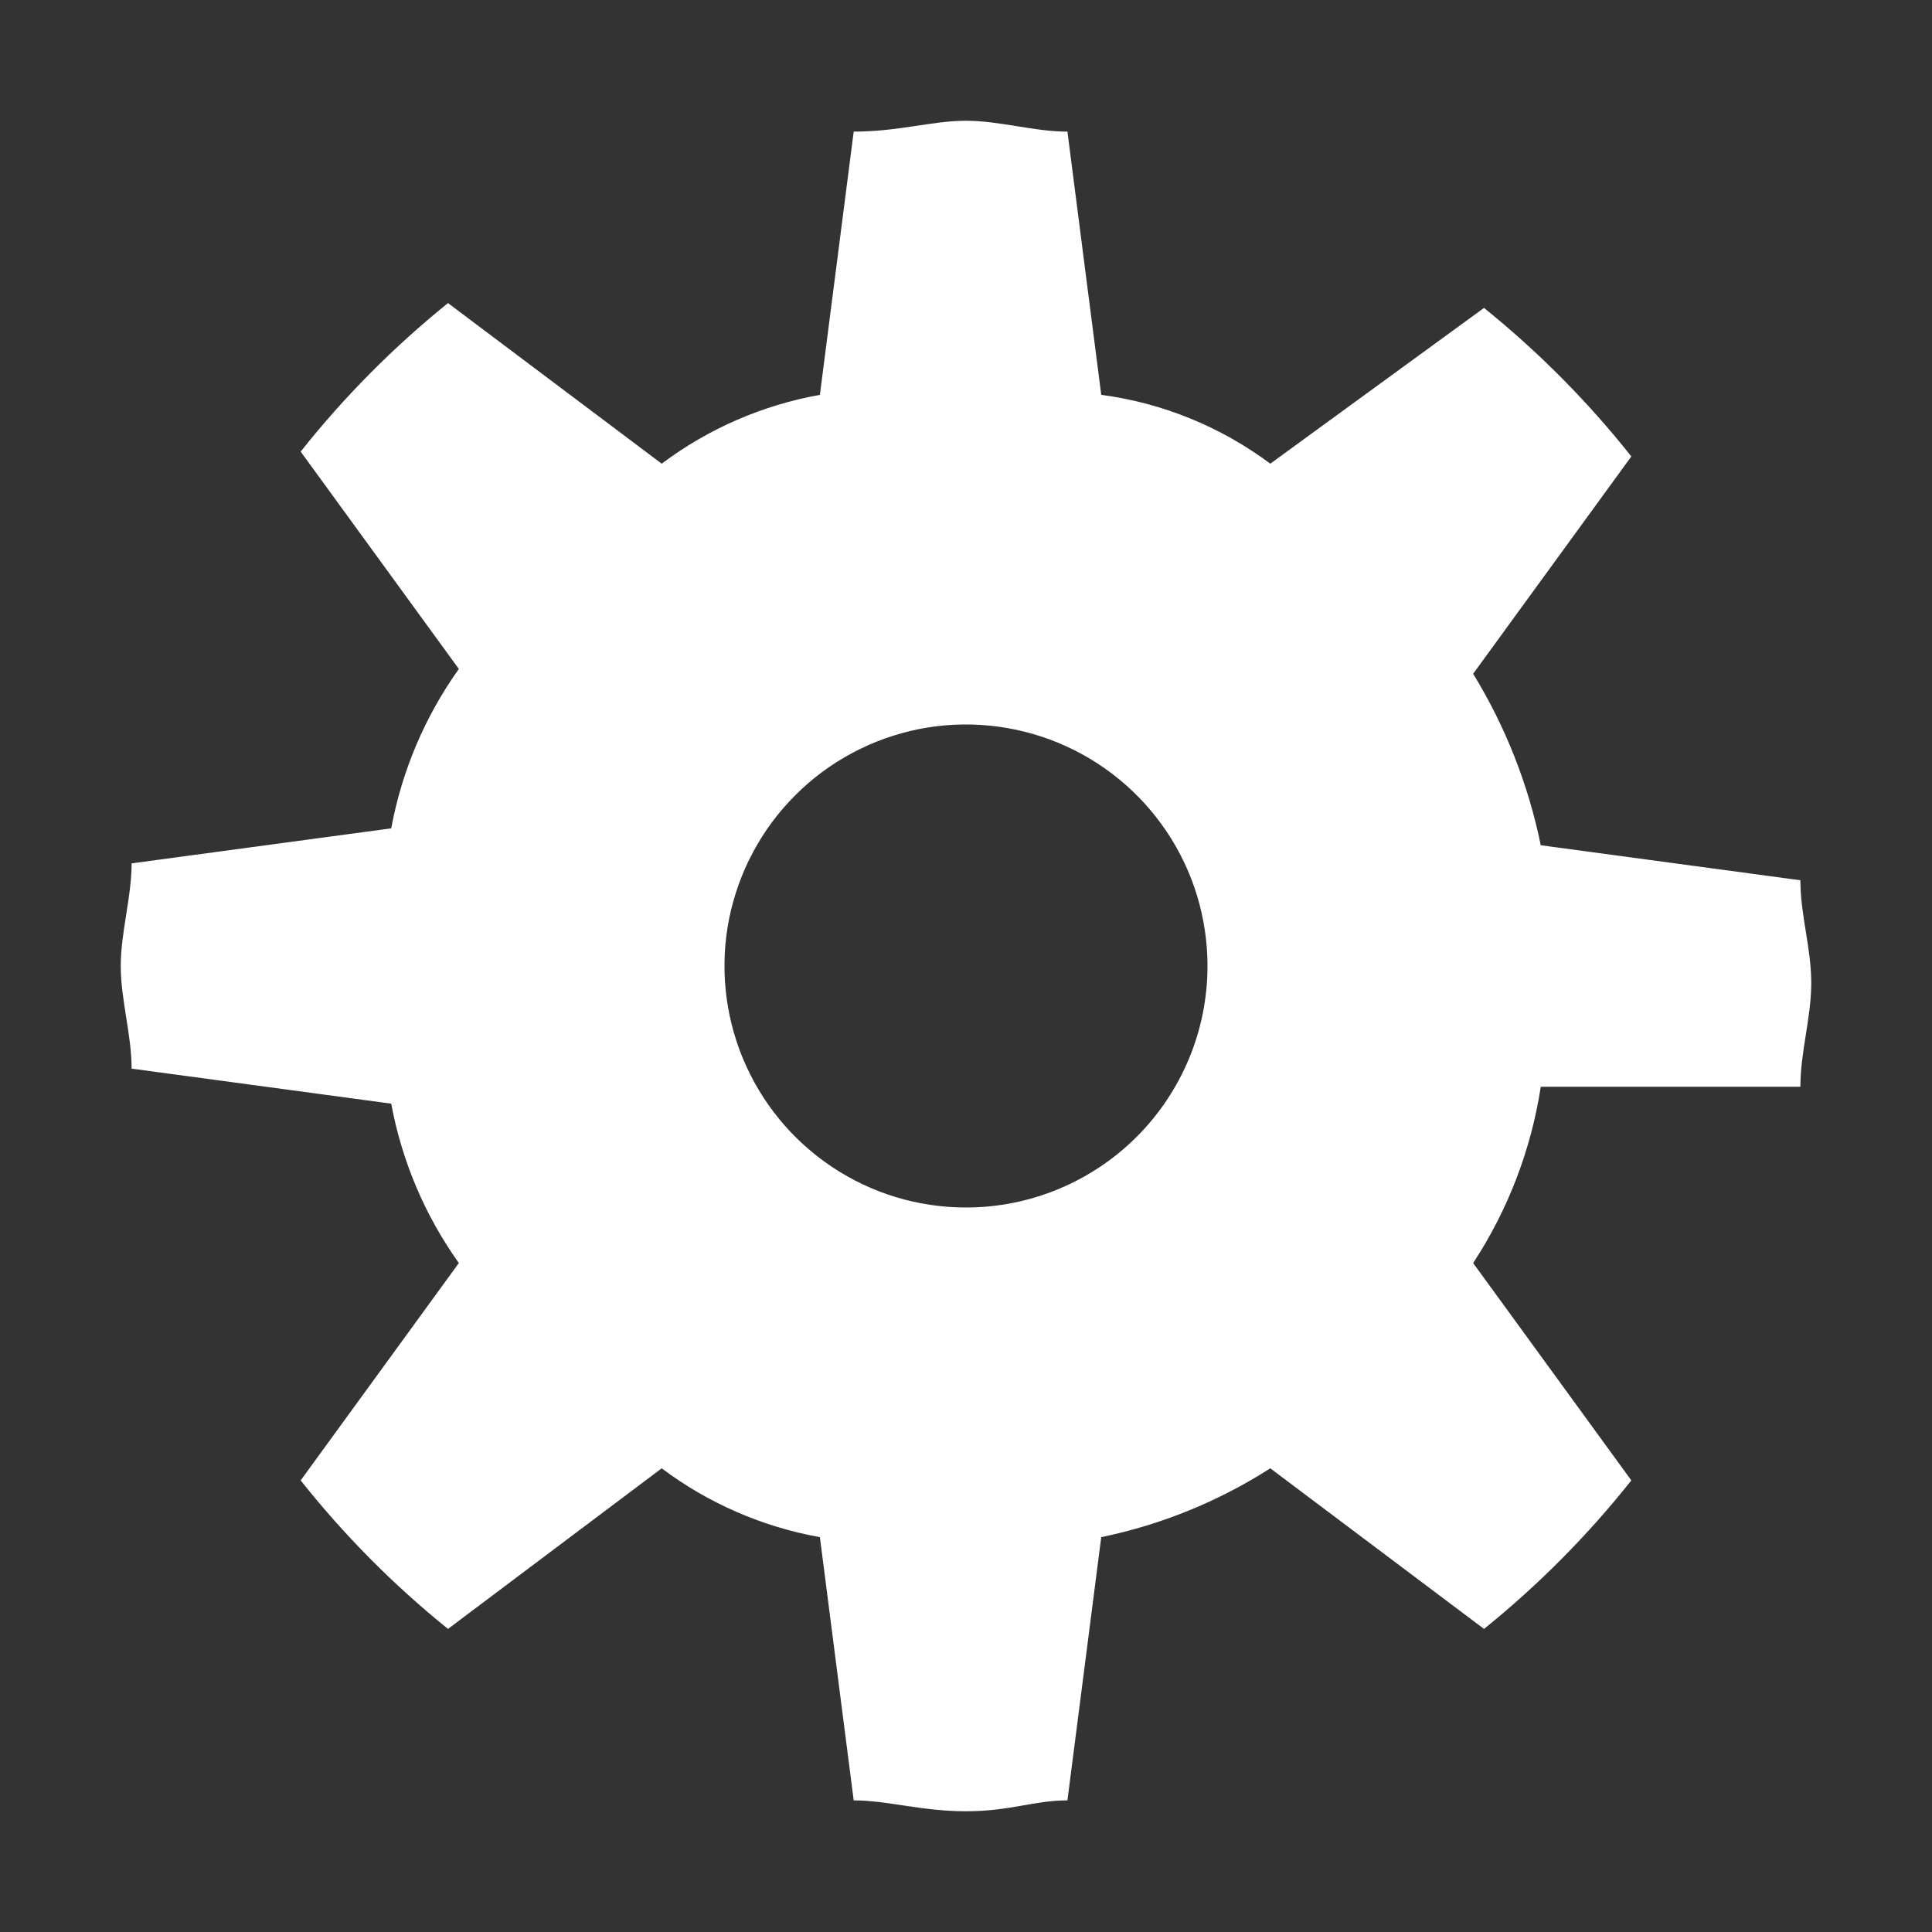 <svg width="16" height="16" viewBox="0 0 16 16" fill="none" xmlns="http://www.w3.org/2000/svg">
<rect x="0" y="0" width="16" height="16" fill="#333333" stroke="none"/>
<path fill-rule="evenodd" clip-rule="evenodd" d="M14.91 9C14.91 8.71 15 8.43 15 8.14C15 7.85 14.91 7.58 14.91 7.29L12.76 7C12.657 6.498 12.468 6.017 12.2 5.58L13.51 3.78C13.15 3.326 12.741 2.914 12.29 2.55L10.52 3.84C10.11 3.534 9.628 3.337 9.12 3.27L8.84 1.09C8.56 1.09 8.28 1 8 1C7.72 1 7.44 1.09 7.07 1.09L6.79 3.27C6.315 3.355 5.866 3.55 5.48 3.84L3.71 2.51C3.259 2.874 2.85 3.286 2.49 3.74L3.8 5.54C3.519 5.934 3.328 6.384 3.24 6.86L1.09 7.15C1.09 7.43 1 7.72 1 8C1 8.28 1.09 8.57 1.09 8.85L3.24 9.14C3.328 9.616 3.519 10.066 3.8 10.46L2.49 12.26C2.85 12.714 3.259 13.126 3.71 13.49L5.48 12.16C5.866 12.45 6.315 12.645 6.79 12.73L7.07 14.91C7.35 14.91 7.63 15 8 15C8.37 15 8.56 14.91 8.84 14.91L9.12 12.73C9.618 12.627 10.092 12.434 10.52 12.16L12.29 13.49C12.741 13.126 13.15 12.714 13.51 12.26L12.2 10.46C12.489 10.019 12.68 9.521 12.76 9H14.91ZM8 10C7.604 10 7.218 9.883 6.889 9.663C6.56 9.443 6.304 9.131 6.152 8.765C6.001 8.4 5.961 7.998 6.038 7.61C6.116 7.222 6.306 6.865 6.586 6.586C6.865 6.306 7.222 6.116 7.61 6.038C7.998 5.961 8.4 6.001 8.765 6.152C9.131 6.304 9.443 6.56 9.663 6.889C9.883 7.218 10 7.604 10 8C10 8.53 9.789 9.039 9.414 9.414C9.039 9.789 8.53 10 8 10Z" fill="white"/>
</svg>

